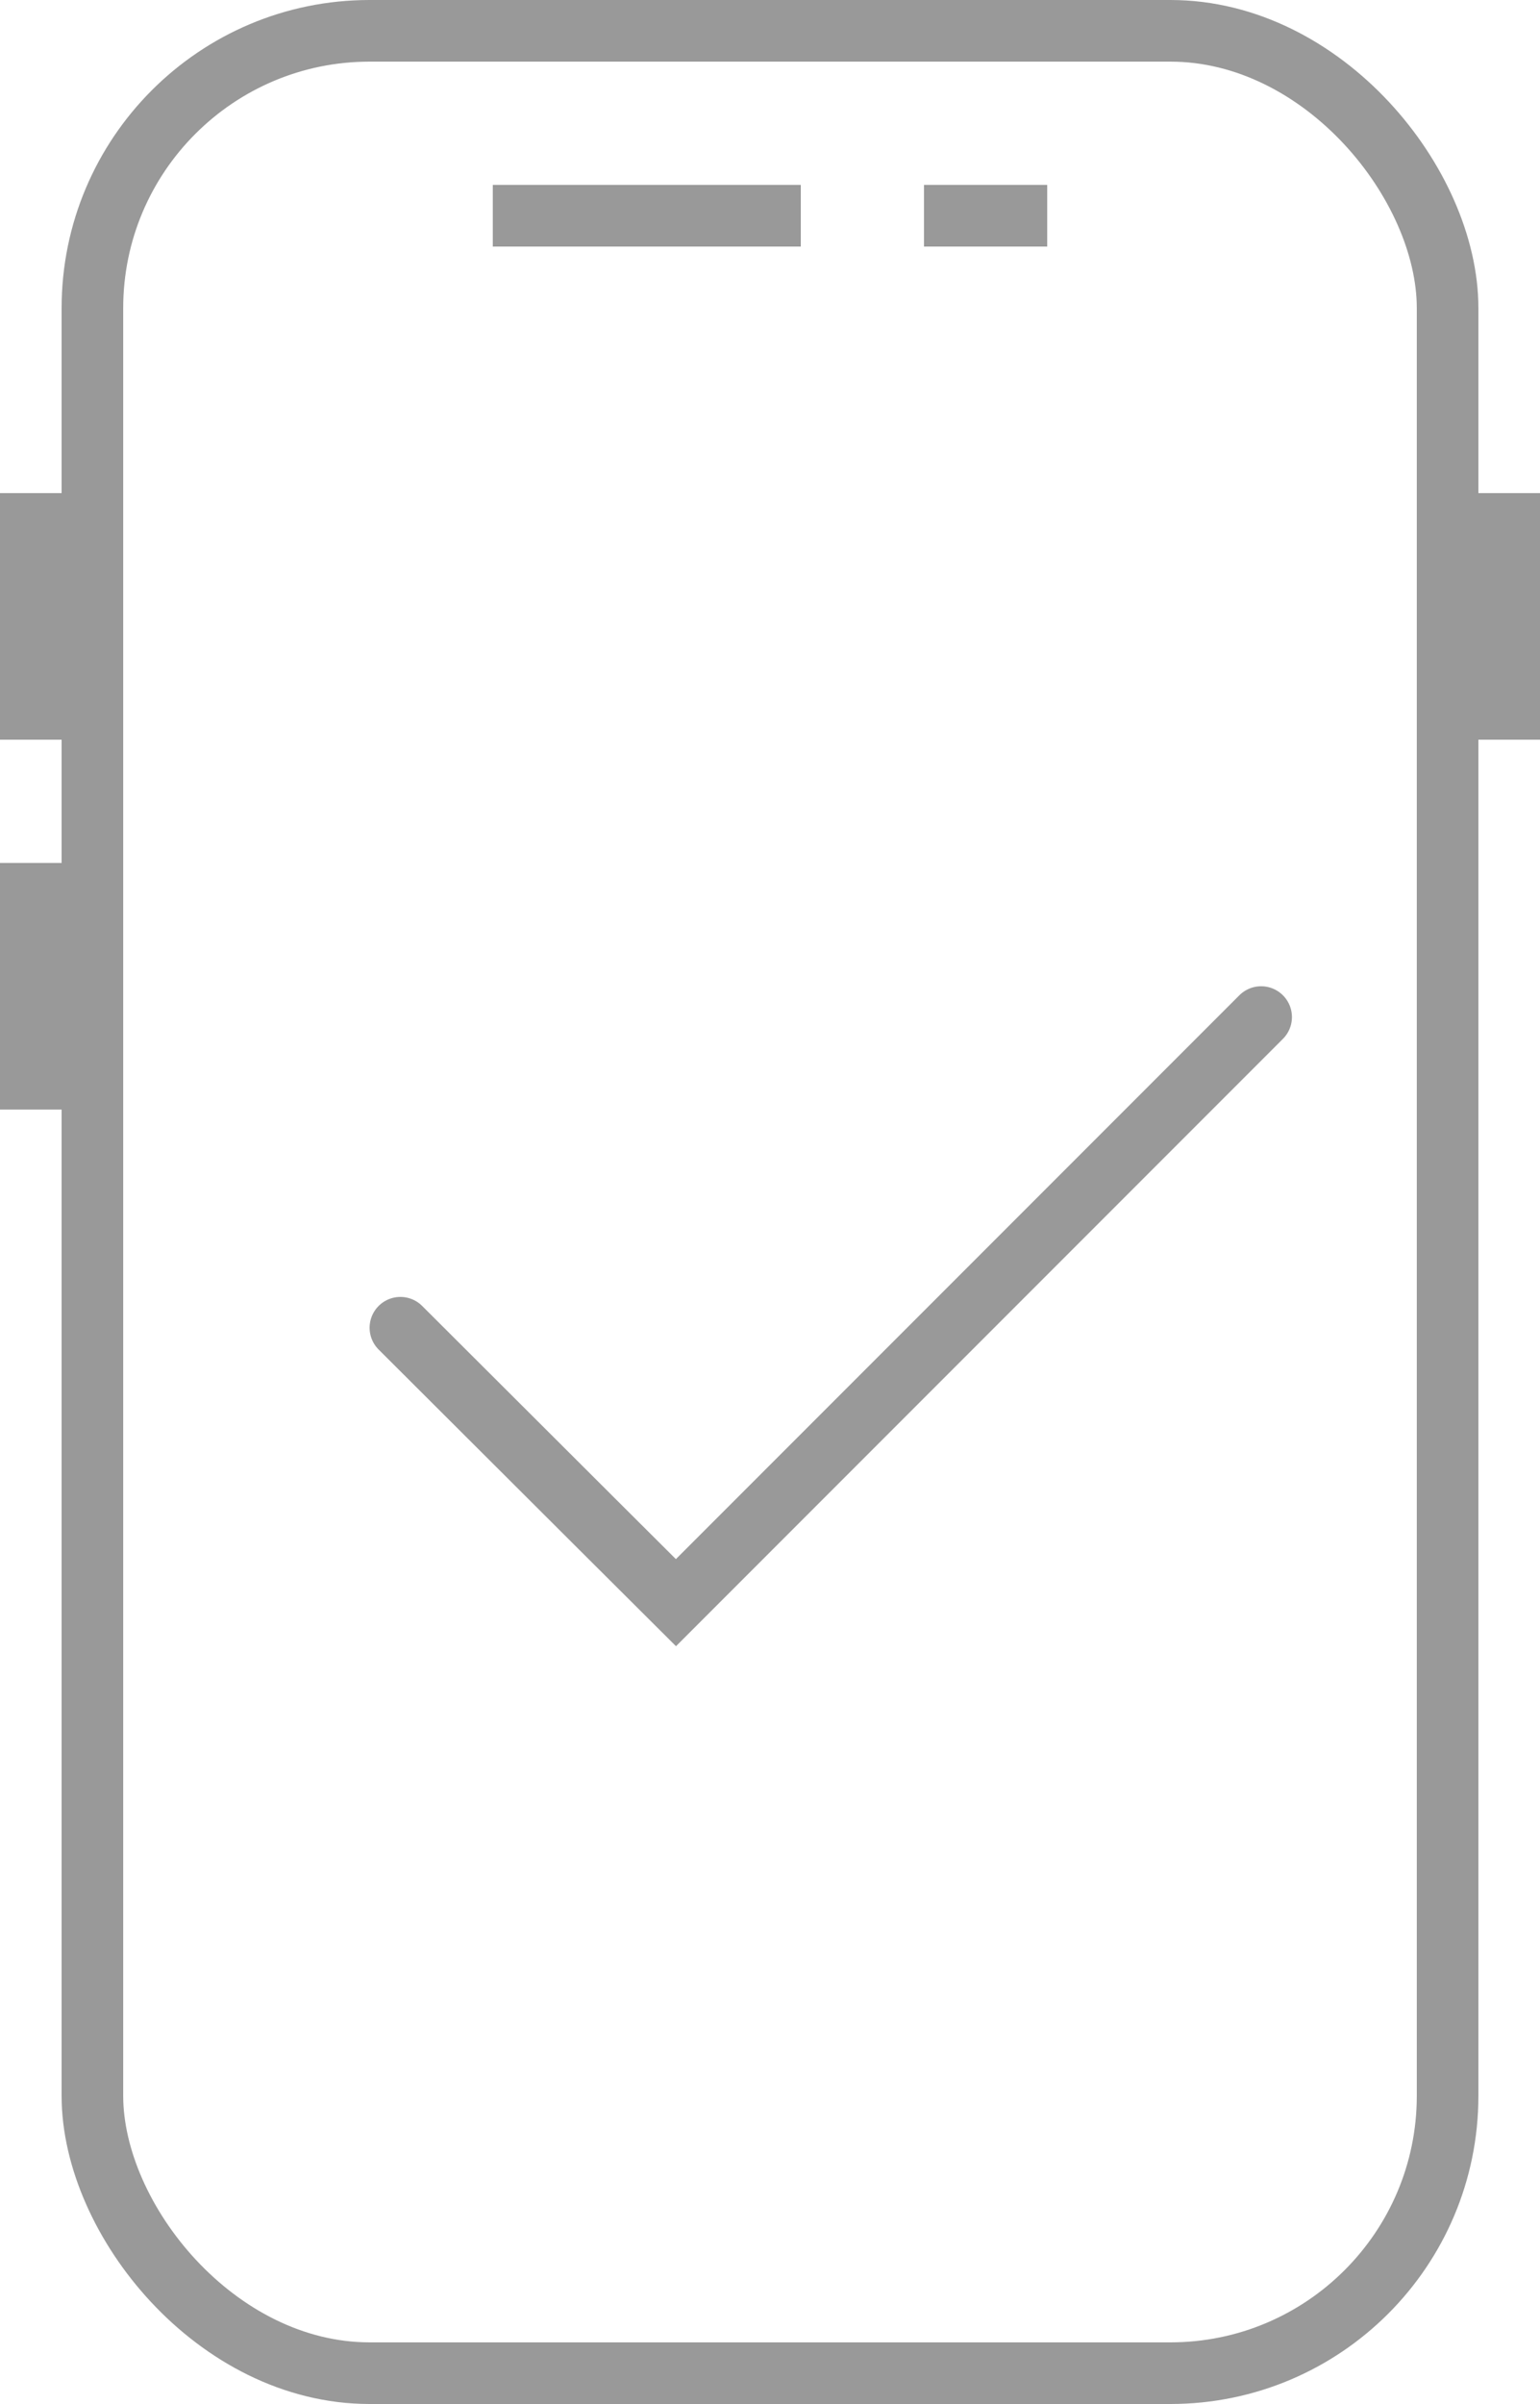 <svg width="25" height="39" viewBox="0 0 25 39" fill="none" xmlns="http://www.w3.org/2000/svg"><rect x="1.5" y=".5" width="22" height="38" rx="4.5" stroke="#999"/><path d="M6.5 21.54C9.223 24.258 10.973 26 10.973 26l9.5-9.5" stroke="#999" stroke-linecap="round"/><path fill="#999" d="M0 8h1v4H0zm8-5h5v1H8zm7 0h2v1h-2zm9 5h1v4h-1zM0 14h1v4H0z"/></svg>